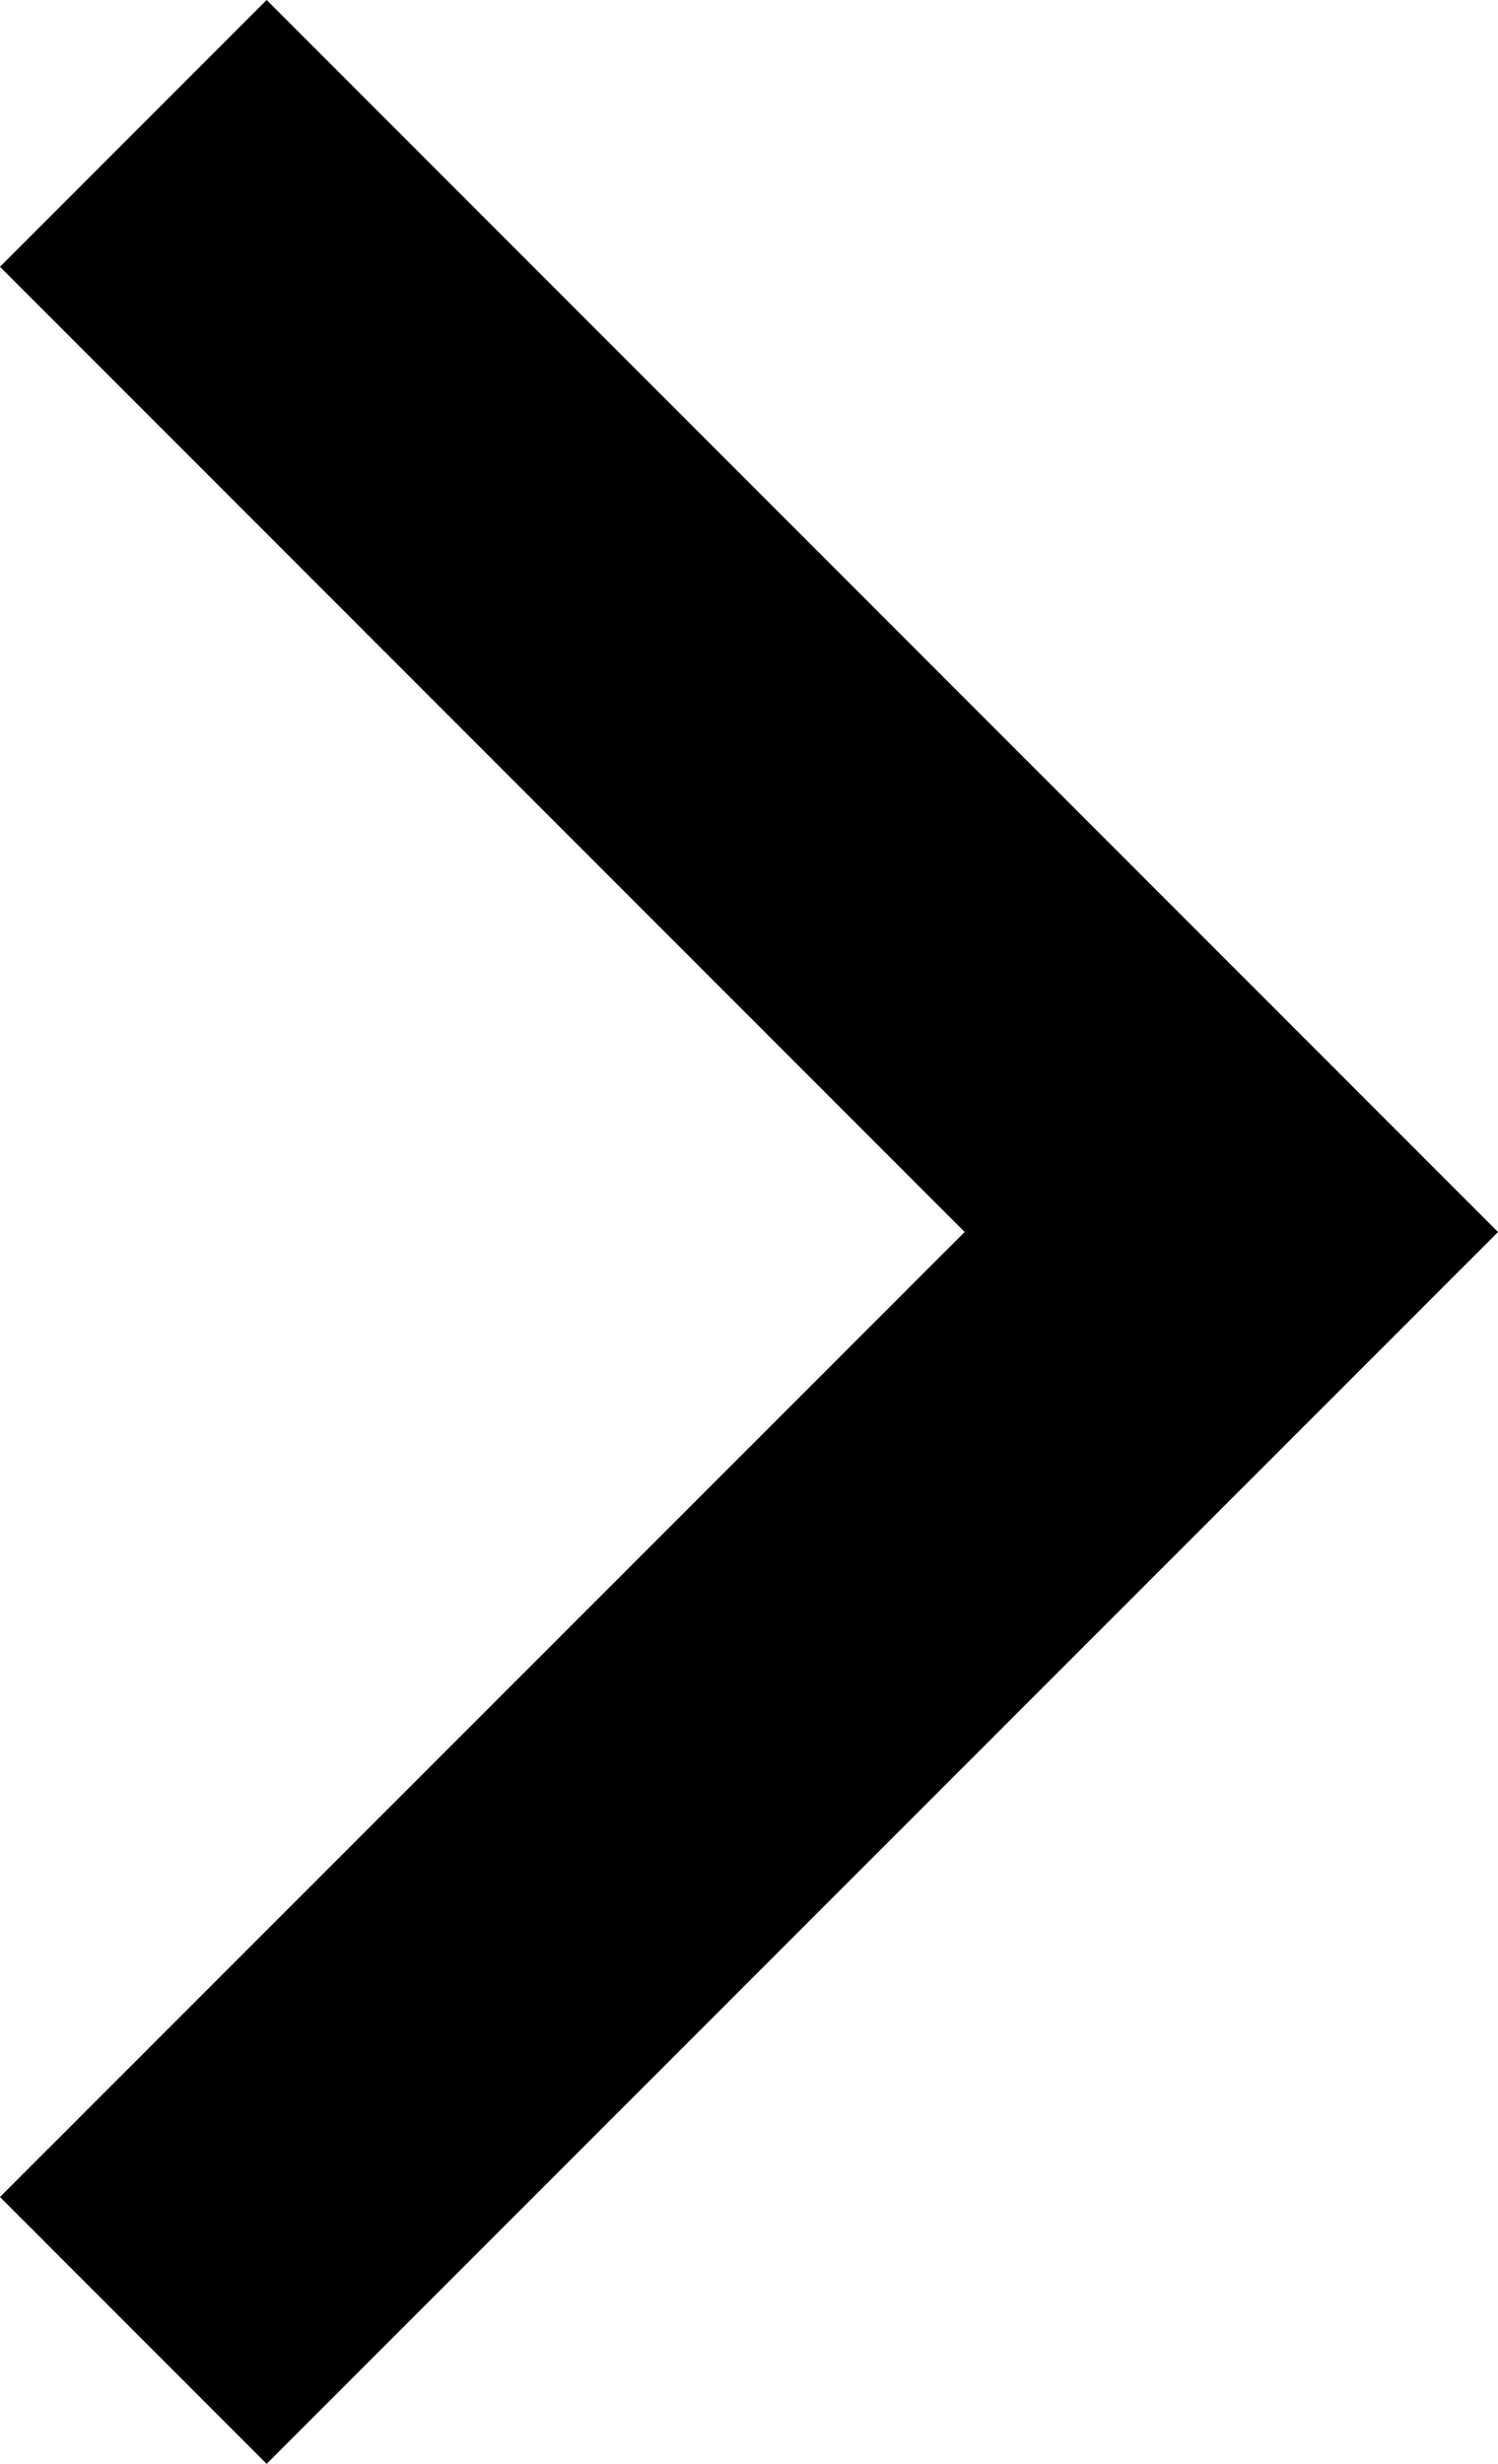 <svg xmlns="http://www.w3.org/2000/svg" width="7.944" height="13.06" viewBox="0 0 7.944 13.06">
  <path id="パス_2457" data-name="パス 2457" d="M12516.163,15871.233l5.823,5.823-5.823,5.822" transform="translate(-12515.456 -15870.526)" fill="none" stroke="#000" stroke-width="2"/>
</svg>
